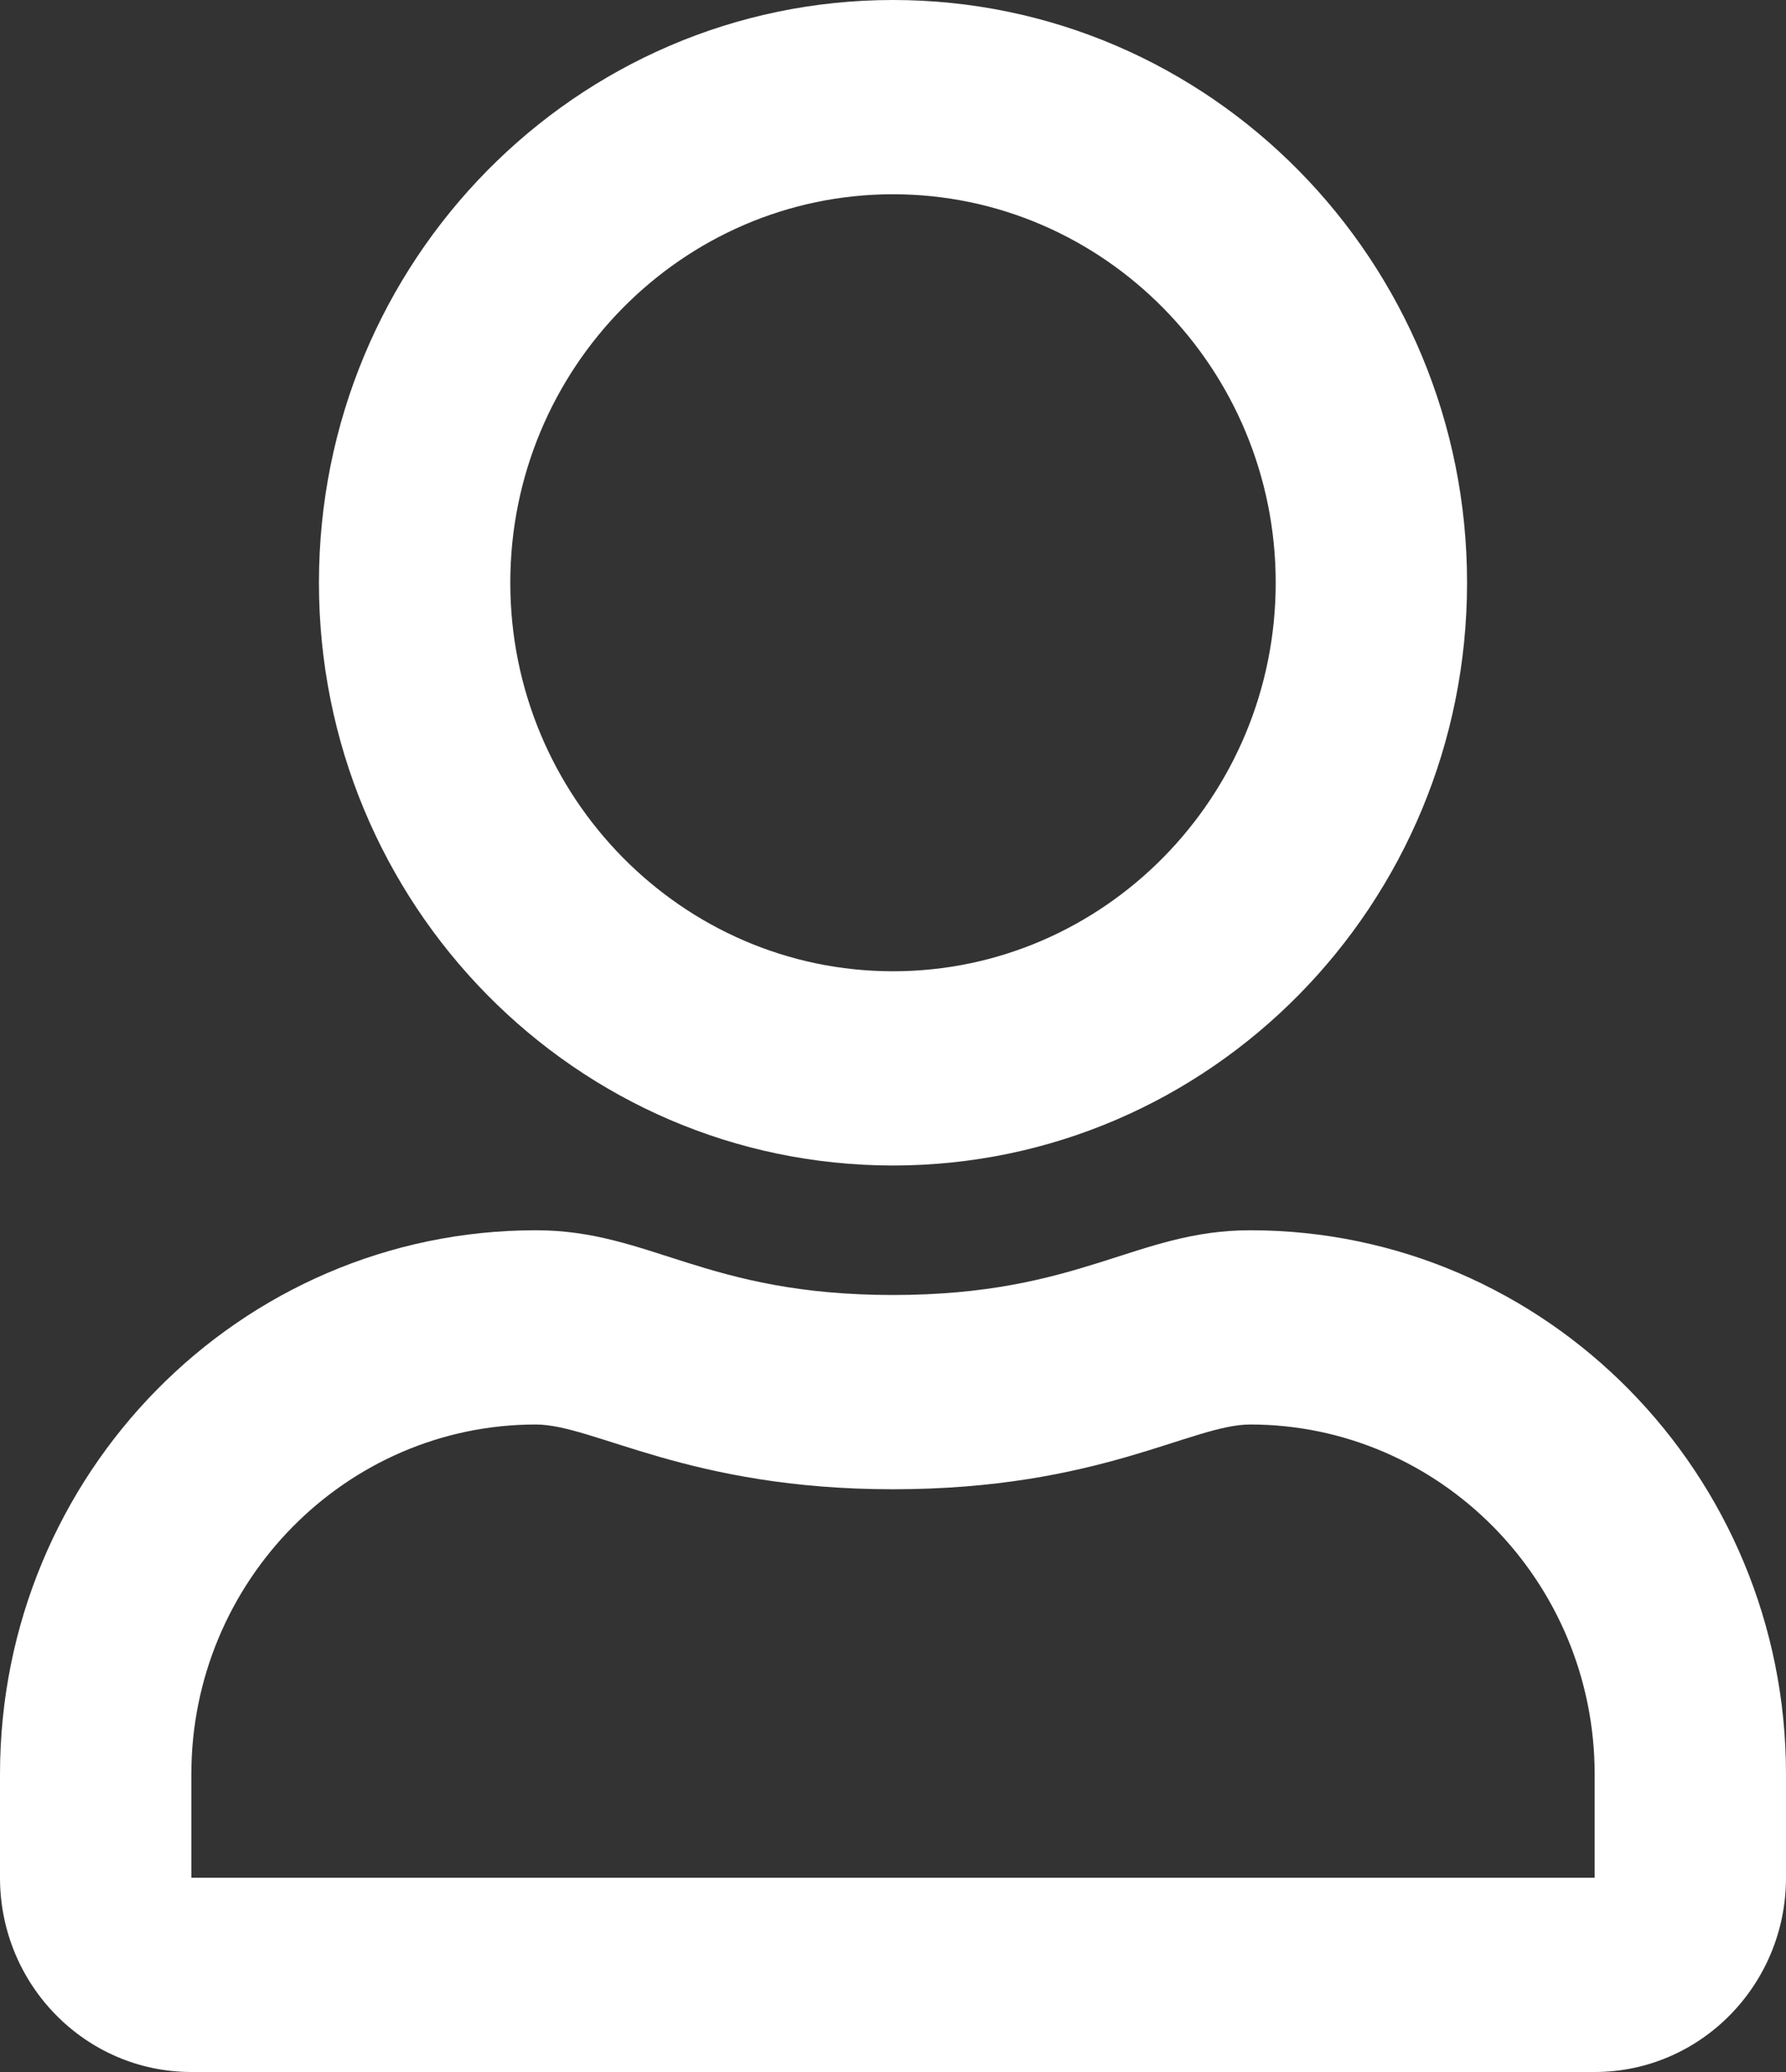 <svg width="50" height="58" viewBox="0 0 50 58" fill="none" xmlns="http://www.w3.org/2000/svg">
<rect x="0" y="0" width="50" height="58" fill="#333333" stroke="none"/>
<path d="M35 34.438C31.797 34.438 30.257 36.25 25 36.25C19.743 36.25 18.214 34.438 15 34.438C6.719 34.438 0 41.257 0 49.663V52.562C0 55.565 2.4 58 5.357 58H44.643C47.6 58 50 55.565 50 52.562V49.663C50 41.257 43.281 34.438 35 34.438ZM44.643 52.562H5.357V49.663C5.357 44.27 9.688 39.875 15 39.875C16.63 39.875 19.275 41.688 25 41.688C30.77 41.688 33.359 39.875 35 39.875C40.312 39.875 44.643 44.27 44.643 49.663V52.562ZM25 32.625C33.873 32.625 41.071 25.318 41.071 16.312C41.071 7.307 33.873 0 25 0C16.127 0 8.929 7.307 8.929 16.312C8.929 25.318 16.127 32.625 25 32.625ZM25 5.438C30.904 5.438 35.714 10.32 35.714 16.312C35.714 22.305 30.904 27.188 25 27.188C19.096 27.188 14.286 22.305 14.286 16.312C14.286 10.32 19.096 5.438 25 5.438Z" fill="white"/>
</svg>
